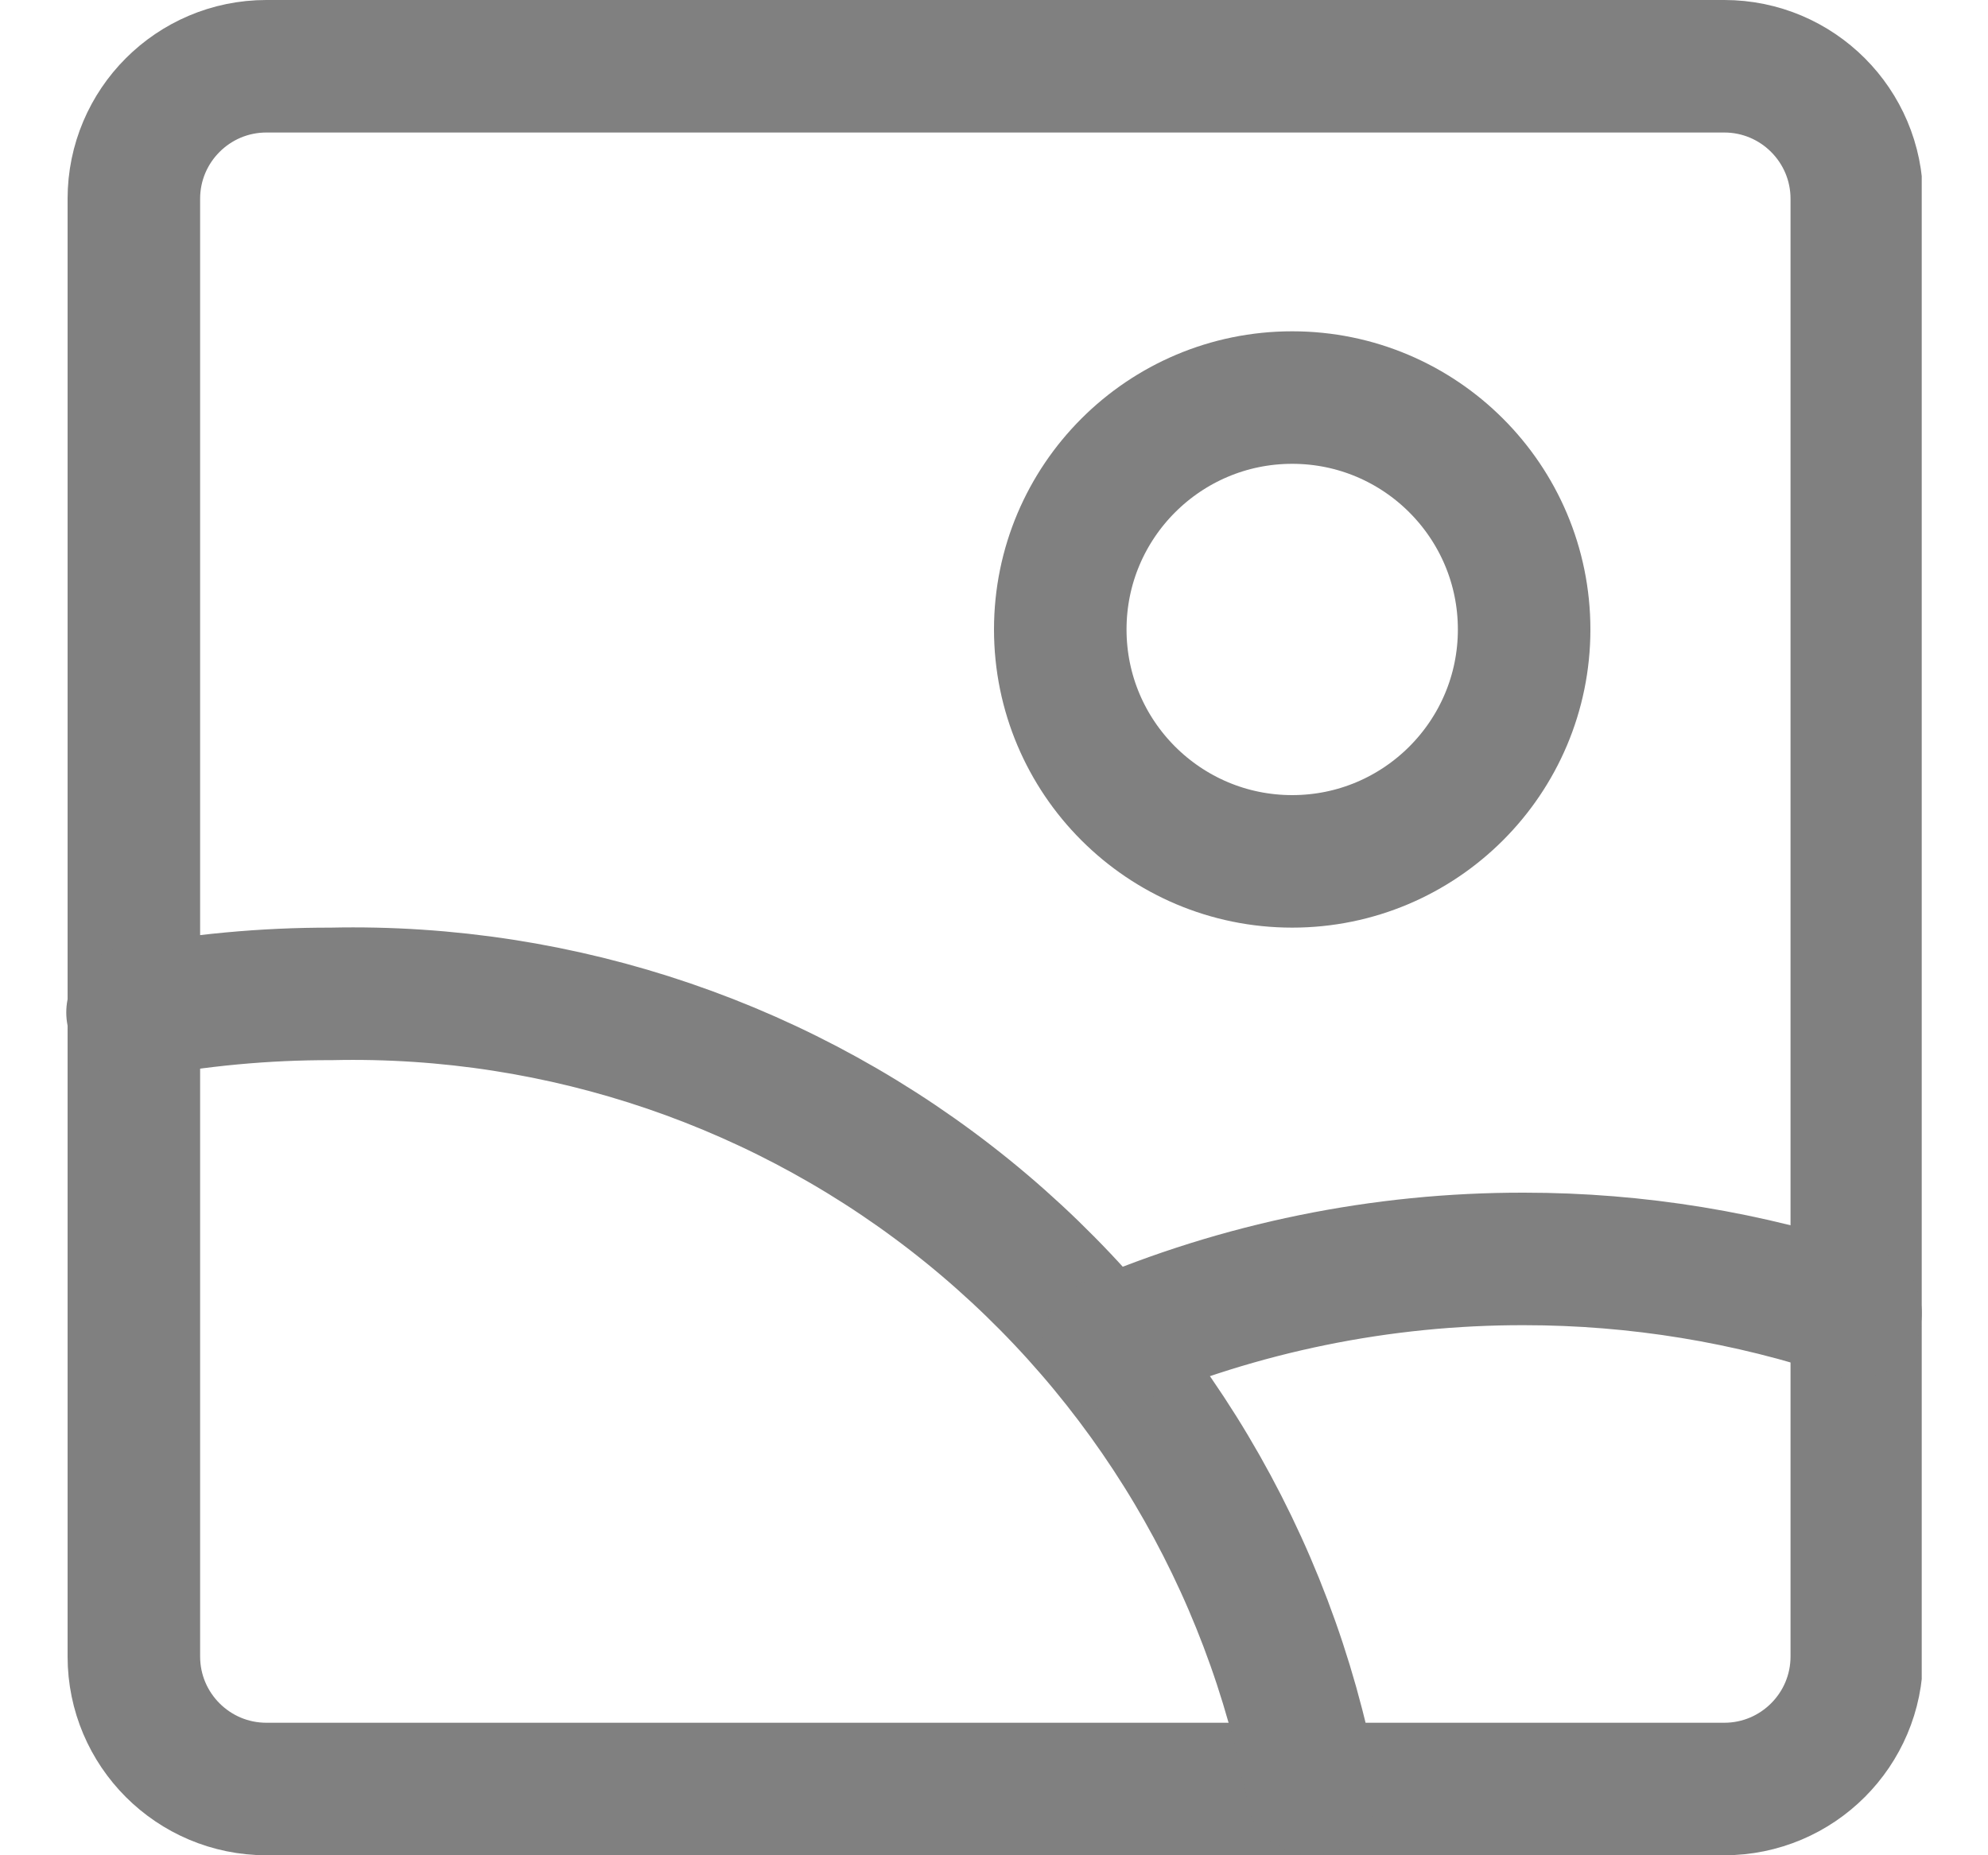 <svg width="15" height="14" viewBox="0 0 15 14" fill="none" xmlns="http://www.w3.org/2000/svg">
<g clip-path="url(#clip0_1_3824)">
<path d="M2.01 13.5L13.01 13.5C13.562 13.5 14.01 13.052 14.01 12.5L14.01 1.5C14.01 0.948 13.562 0.5 13.01 0.5L2.01 0.5C1.458 0.5 1.01 0.948 1.01 1.5L1.01 12.5C1.01 13.052 1.458 13.5 2.01 13.5Z" stroke="#808080" stroke-linecap="round" stroke-linejoin="round"/>
<path d="M9.75 6.5C10.716 6.5 11.5 5.716 11.5 4.75C11.5 3.784 10.716 3 9.75 3C8.784 3 8 3.784 8 4.75C8 5.716 8.784 6.5 9.75 6.5Z" stroke="#808080" stroke-linecap="round" stroke-linejoin="round"/>
<path d="M9.9 13.5C9.578 11.785 8.657 10.24 7.302 9.141C5.946 8.042 4.245 7.461 2.5 7.5C1.997 7.499 1.494 7.546 1 7.64" stroke="#808080" stroke-linecap="round" stroke-linejoin="round"/>
<path d="M14 9.91C13.195 9.638 12.35 9.5 11.5 9.5C10.424 9.498 9.359 9.715 8.37 10.14" stroke="#808080" stroke-linecap="round" stroke-linejoin="round"/>
</g>
<defs>
<clipPath id="clip0_1_3824">
<rect width="14" height="14" fill="white" transform="translate(0.5)"/>
</clipPath>
</defs>
</svg>
